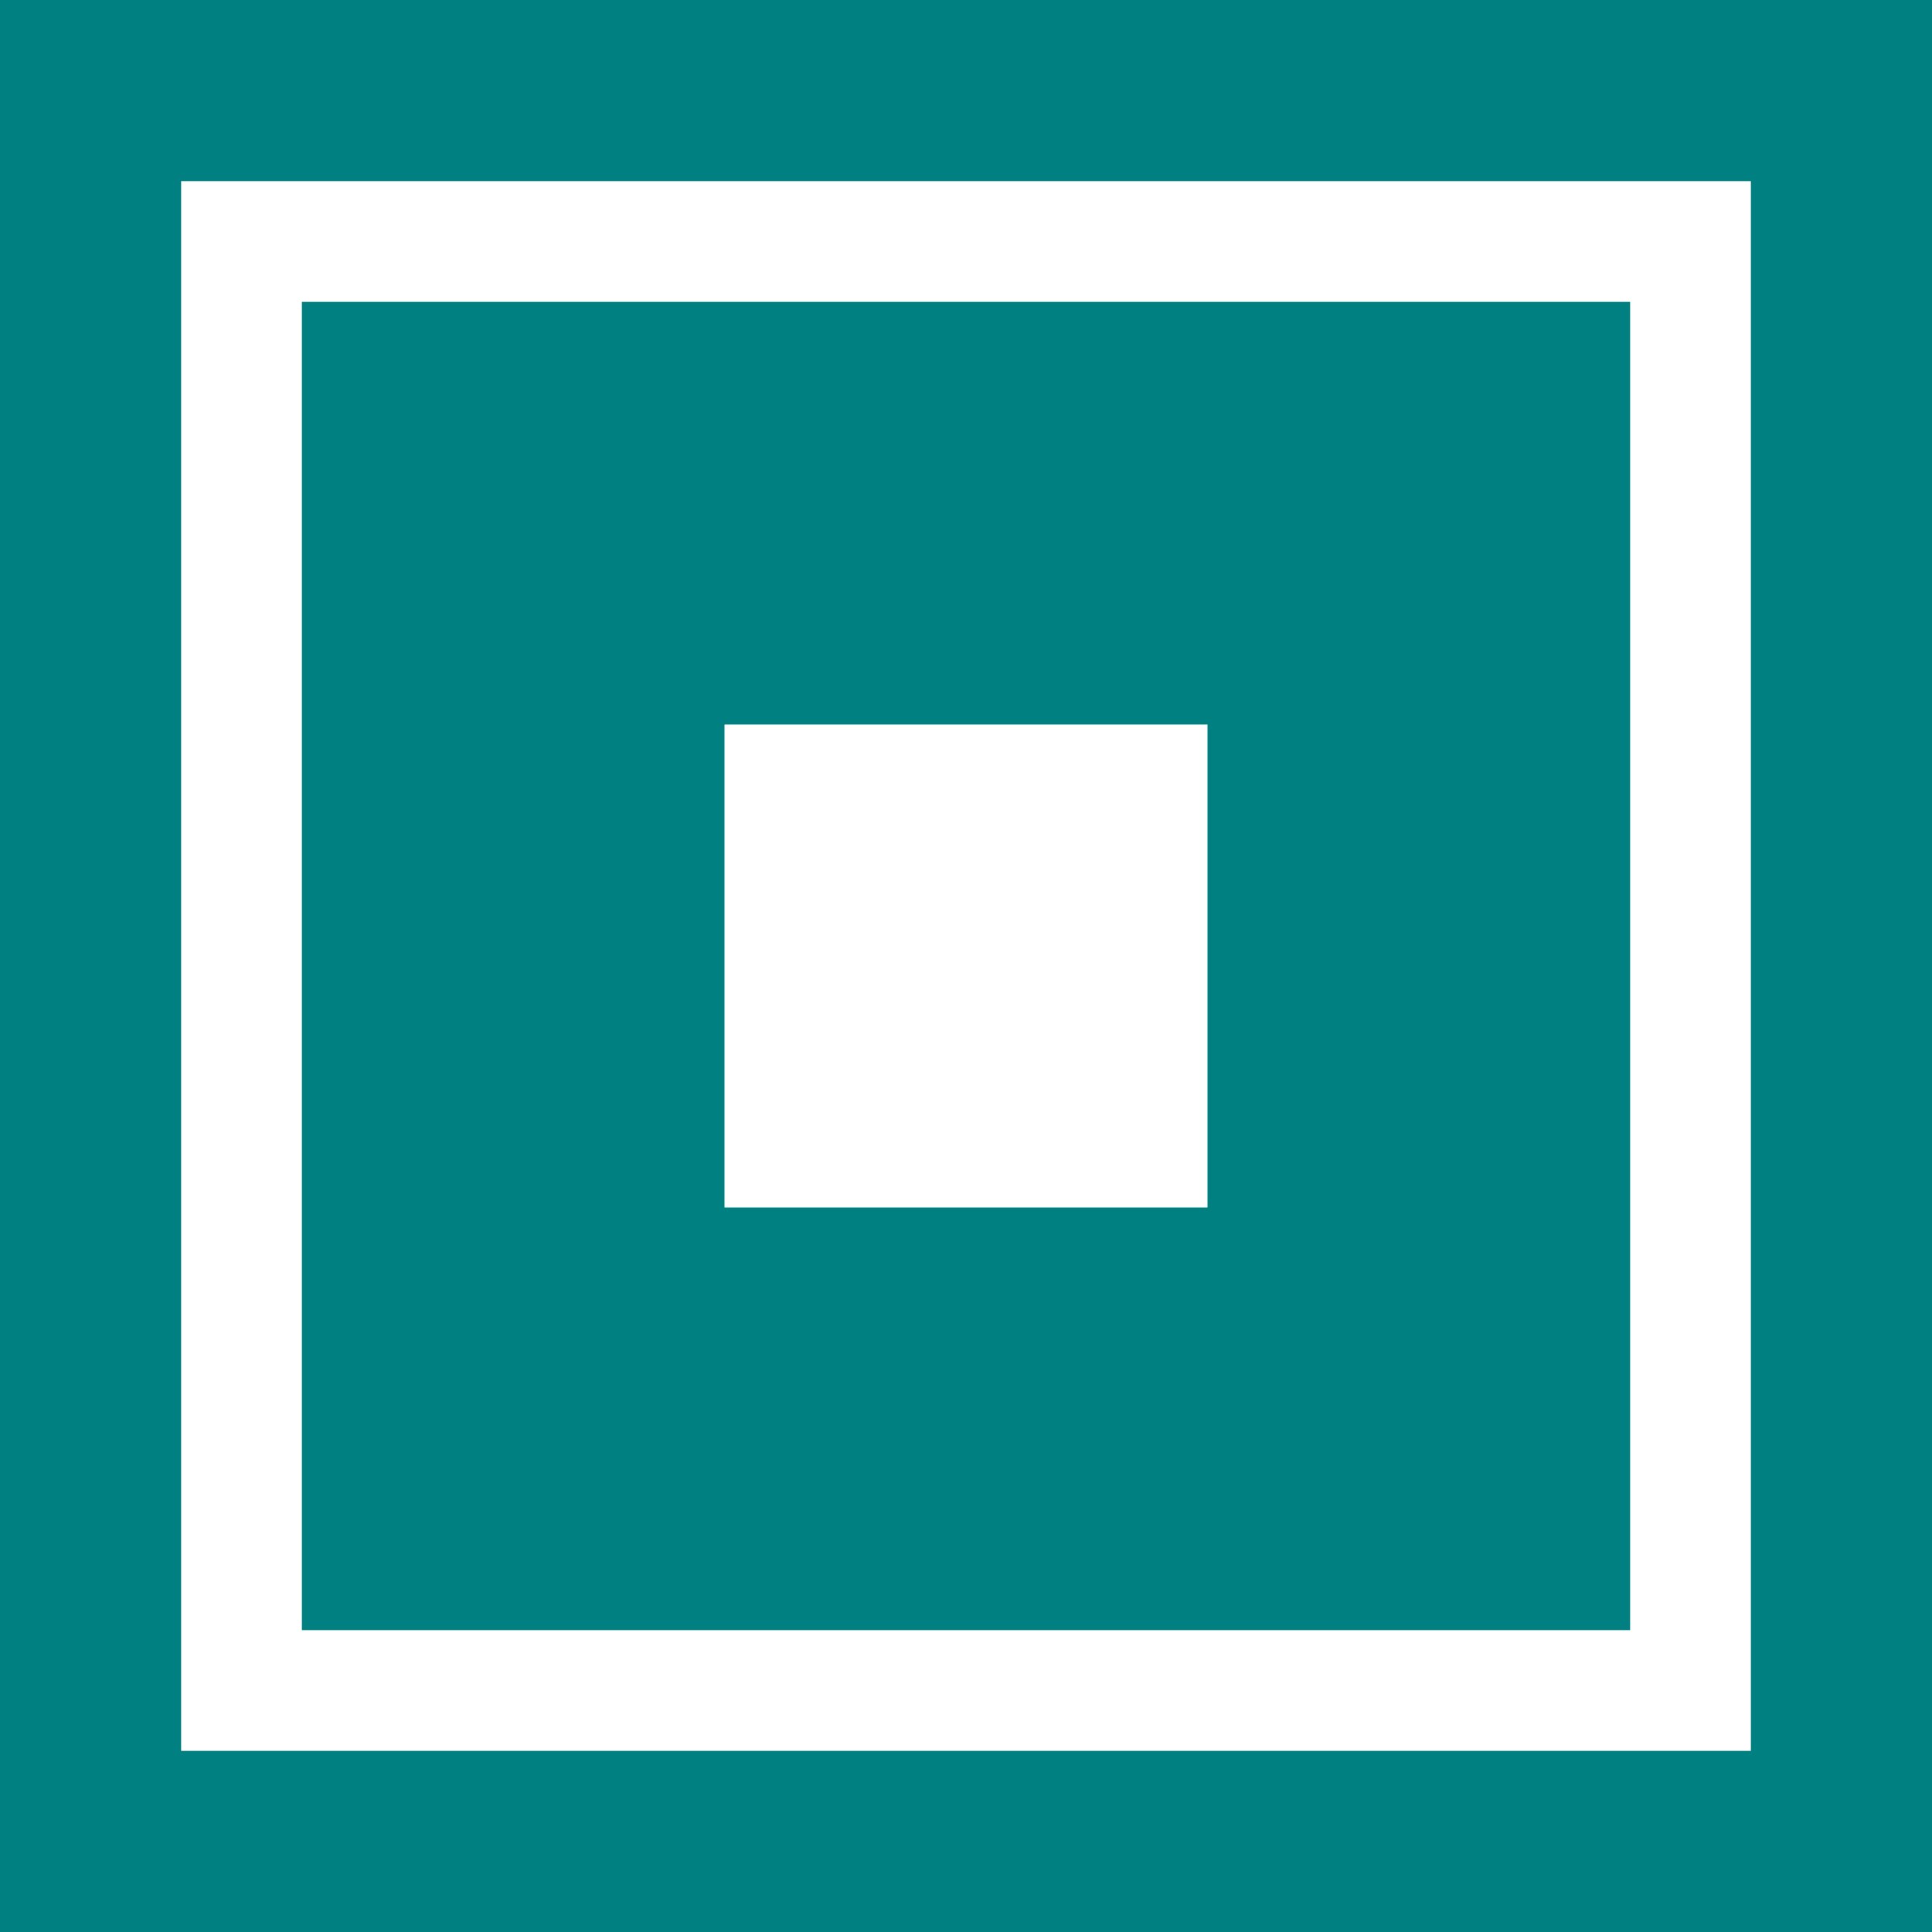 <svg xmlns="http://www.w3.org/2000/svg" viewBox="0 0 16 16">
  <rect width="16" height="16" fill="#008080"/>
  <path d="M2,2 L14,2 L14,14 L2,14 Z" fill="none" stroke="#fff" stroke-width="1"/>
  <path d="M4,4 L12,4 L12,12 L4,12 Z" fill="#008080"/>
  <path d="M6,6 L10,6 L10,10 L6,10 Z" fill="#fff"/>
</svg>


